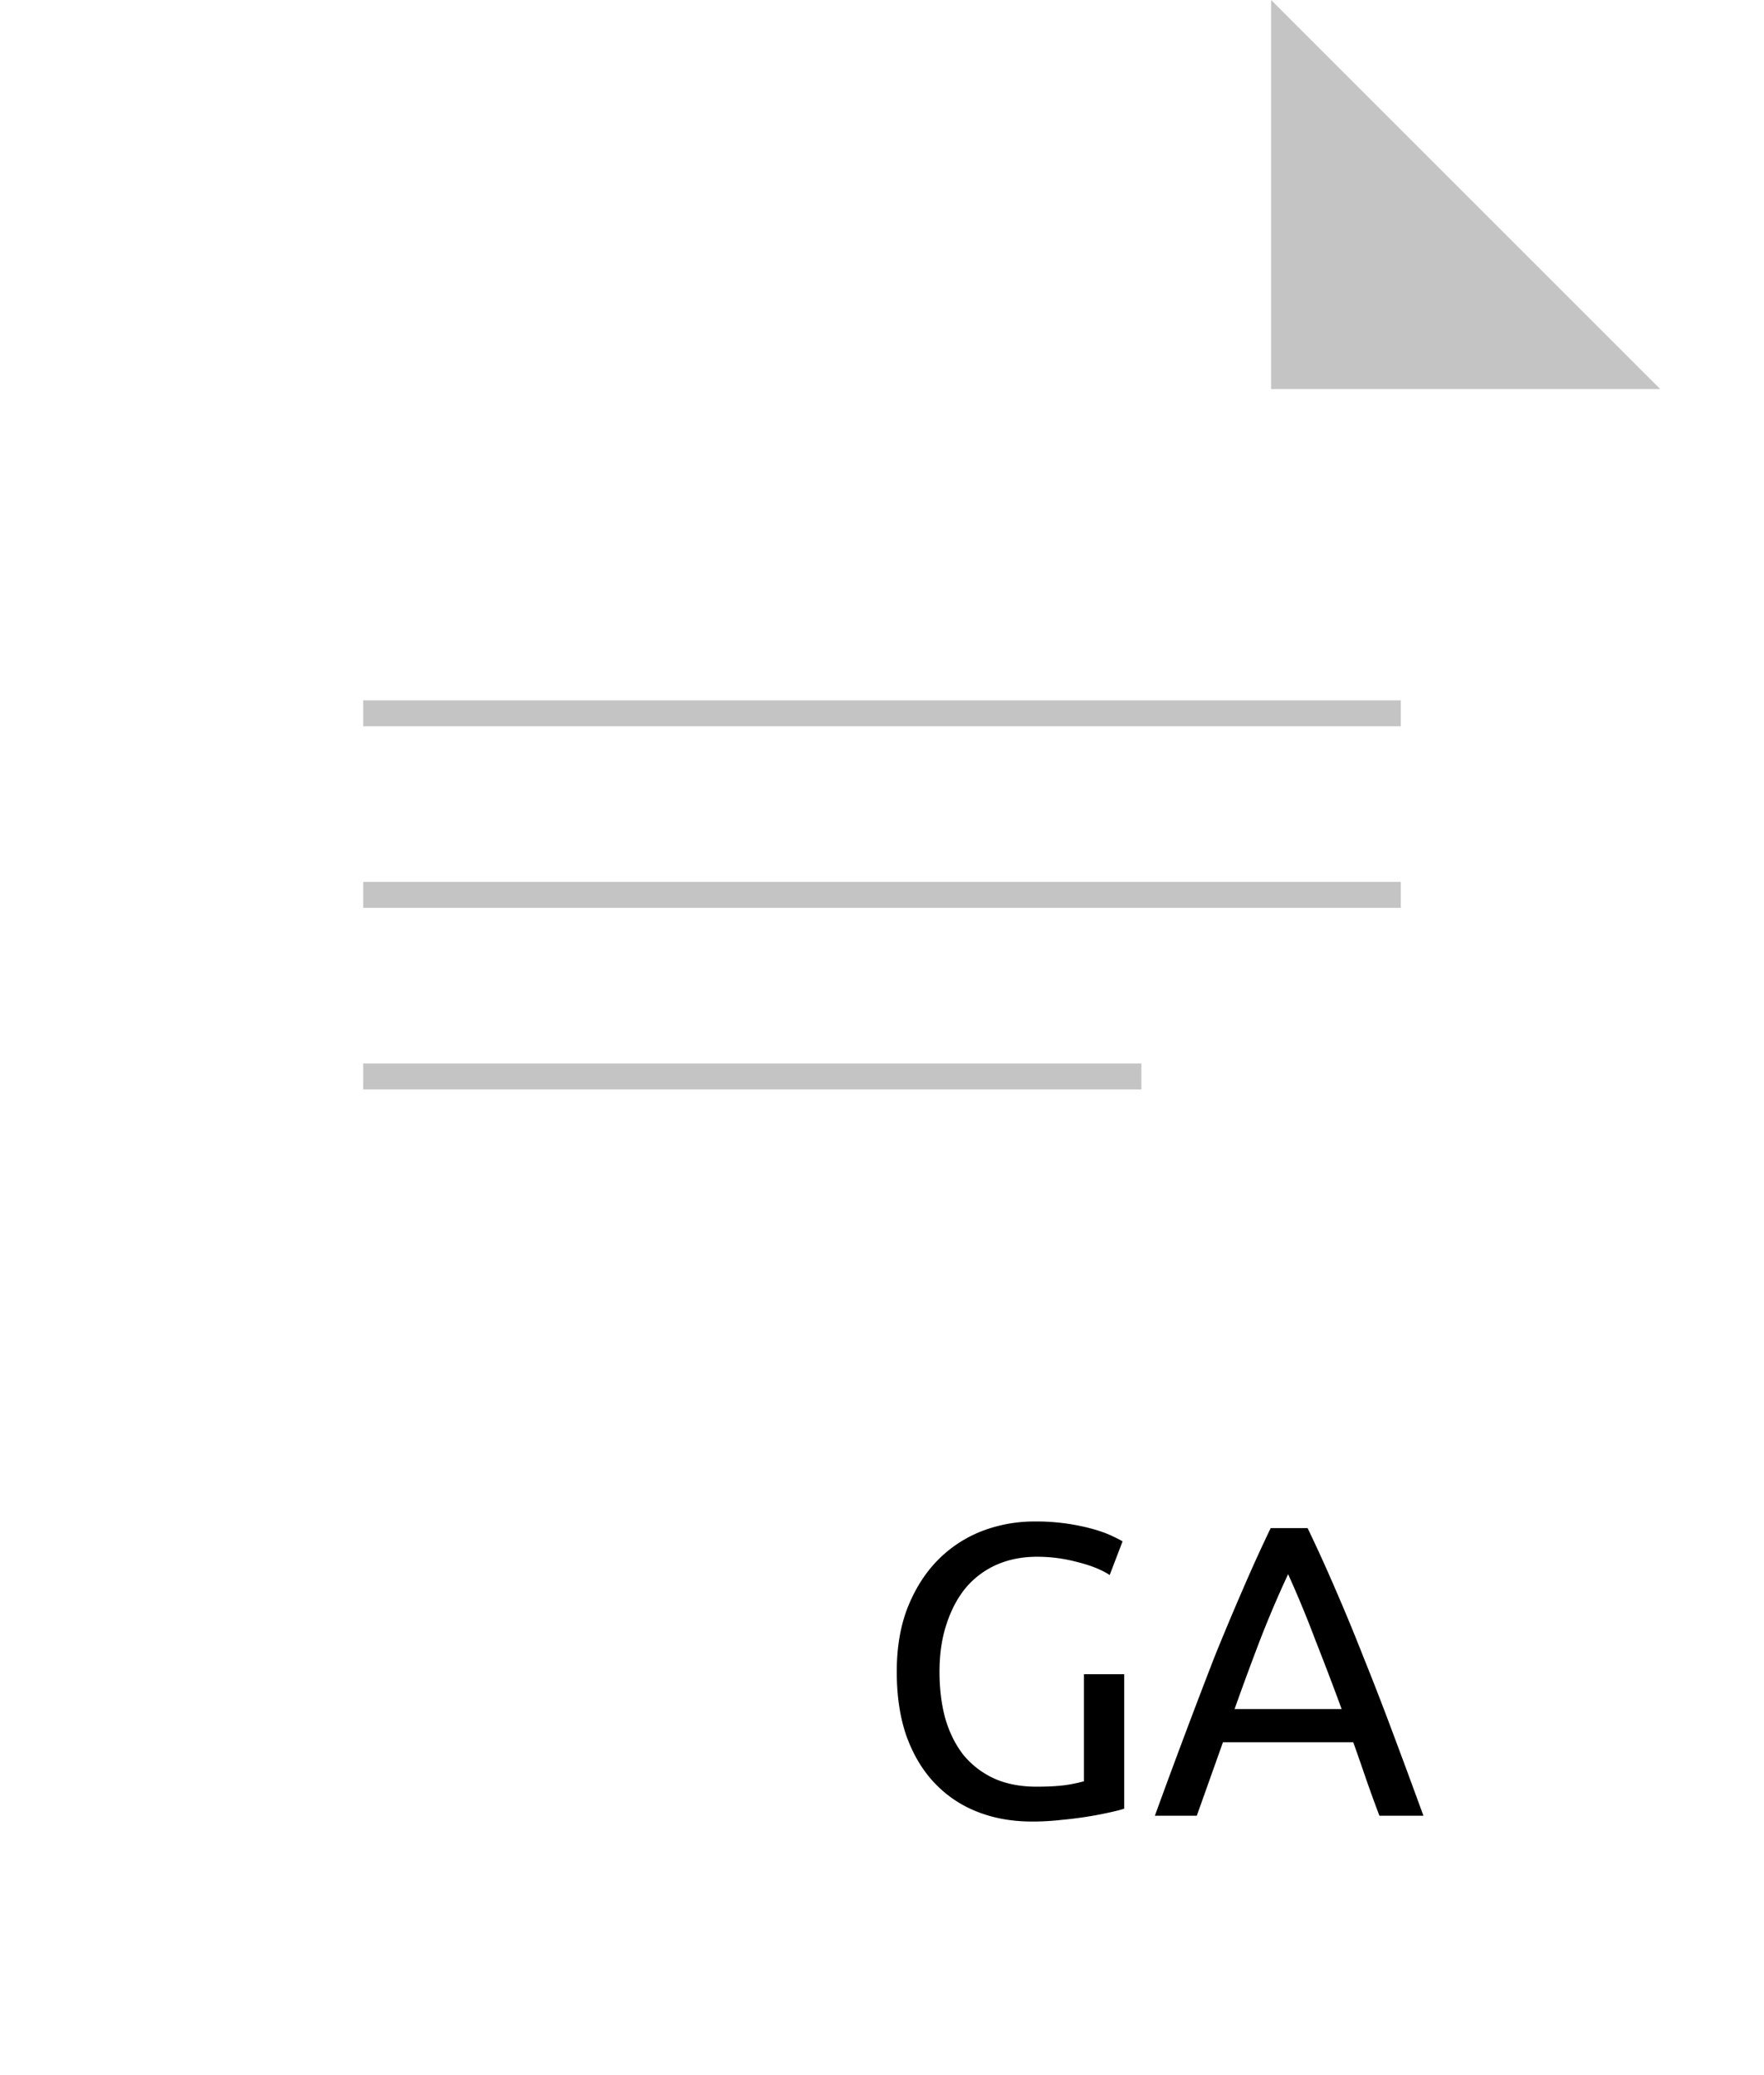 <svg width="68" height="80" fill="none" xmlns="http://www.w3.org/2000/svg"><g filter="url(#filter0_d)"><path d="M4 5a5 5 0 0 1 5-5h40l7 7 8 8v60a5 5 0 0 1-5 5H9a5 5 0 0 1-5-5V5z" fill="#fff"/></g><path d="M41.785 64.544h1.552v5.184c-.128.043-.315.09-.56.144a14.758 14.758 0 0 1-1.856.288 9.989 9.989 0 0 1-1.136.064c-.779 0-1.488-.128-2.128-.384a4.526 4.526 0 0 1-1.648-1.12c-.459-.49-.816-1.093-1.072-1.808-.246-.715-.368-1.536-.368-2.464 0-.928.138-1.75.416-2.464.288-.725.672-1.333 1.152-1.824.48-.49 1.04-.864 1.68-1.12a5.63 5.63 0 0 1 2.08-.384 8.154 8.154 0 0 1 2.336.32c.277.085.501.17.672.256.181.085.304.15.368.192l-.496 1.296c-.31-.203-.72-.368-1.232-.496a5.97 5.97 0 0 0-1.568-.208c-.566 0-1.083.101-1.552.304a3.312 3.312 0 0 0-1.184.88c-.32.384-.571.853-.752 1.408-.182.544-.272 1.157-.272 1.84 0 .661.074 1.264.224 1.808.16.544.394 1.013.704 1.408.32.384.709.683 1.168.896.469.213 1.018.32 1.648.32.448 0 .826-.021 1.136-.064a5.82 5.82 0 0 0 .688-.144v-4.128zM53.175 70c-.182-.48-.352-.95-.512-1.408-.16-.47-.326-.944-.496-1.424h-5.024L46.135 70h-1.616a313.152 313.152 0 0 1 2.288-6.096c.362-.896.72-1.75 1.072-2.56.352-.821.72-1.632 1.104-2.432h1.424c.384.8.752 1.61 1.104 2.432.352.81.704 1.664 1.056 2.56.362.896.73 1.845 1.104 2.848.373.992.773 2.075 1.2 3.248h-1.696zm-1.456-4.112a120.53 120.53 0 0 0-1.024-2.688 42.312 42.312 0 0 0-1.04-2.512c-.374.8-.731 1.637-1.072 2.512-.331.864-.662 1.76-.992 2.688h4.128z" fill="#000"/><path d="M64 15L49 0v15h15zM14 27h40v1H14zm0 7h40v1H14zm0 7h30v1H14z" fill="#C4C4C4"/><defs><filter id="filter0_d" x="0" y="0" width="68" height="88" filterUnits="userSpaceOnUse" color-interpolation-filters="sRGB"><feFlood flood-opacity="0" result="BackgroundImageFix"/><feColorMatrix in="SourceAlpha" values="0 0 0 0 0 0 0 0 0 0 0 0 0 0 0 0 0 0 127 0"/><feOffset dy="4"/><feGaussianBlur stdDeviation="2"/><feColorMatrix values="0 0 0 0 0 0 0 0 0 0 0 0 0 0 0 0 0 0 0.25 0"/><feBlend in2="BackgroundImageFix" result="effect1_dropShadow"/><feBlend in="SourceGraphic" in2="effect1_dropShadow" result="shape"/></filter></defs></svg>